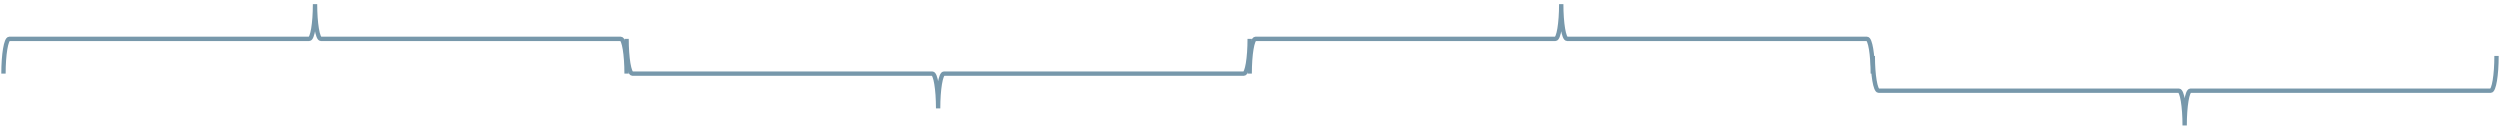 <svg width="3956" height="202" xmlns="http://www.w3.org/2000/svg" xmlns:xlink="http://www.w3.org/1999/xlink" xml:space="preserve" overflow="hidden"><g transform="translate(-91 -1232)"><g><path d="M96.5 1348.49C96.5 1318.12 100.604 1293.5 105.666 1293.5L580.335 1293.5C585.396 1293.5 589.5 1268.87 589.5 1238.5 589.5 1268.87 593.604 1293.5 598.666 1293.5L1073.33 1293.5C1078.4 1293.5 1082.5 1318.12 1082.5 1348.49" stroke="#7798AB" stroke-width="6.875" stroke-linecap="butt" stroke-linejoin="miter" stroke-miterlimit="8" stroke-opacity="1" fill="none" fill-rule="evenodd"/><path d="M2068.5 1293.51C2068.5 1323.88 2064.4 1348.5 2059.33 1348.5L1584.67 1348.5C1579.6 1348.5 1575.5 1373.13 1575.5 1403.5 1575.5 1373.13 1571.4 1348.5 1566.33 1348.5L1091.67 1348.5C1086.6 1348.5 1082.5 1323.88 1082.5 1293.51" stroke="#7798AB" stroke-width="6.875" stroke-linecap="butt" stroke-linejoin="miter" stroke-miterlimit="8" stroke-opacity="1" fill="none" fill-rule="evenodd"/><path d="M2068.5 1348.49C2068.5 1318.12 2072.6 1293.5 2077.67 1293.5L2552.33 1293.5C2557.4 1293.5 2561.5 1268.87 2561.5 1238.5 2561.5 1268.87 2565.6 1293.5 2570.67 1293.5L3045.33 1293.5C3050.4 1293.5 3054.5 1318.12 3054.5 1348.49" stroke="#7798AB" stroke-width="6.875" stroke-linecap="butt" stroke-linejoin="miter" stroke-miterlimit="8" stroke-opacity="1" fill="none" fill-rule="evenodd"/><path d="M4041.5 1320.5C4041.5 1350.88 4037.4 1375.5 4032.33 1375.5L3557.17 1375.5C3552.1 1375.5 3548 1400.12 3548 1430.5 3548 1400.12 3543.9 1375.5 3538.83 1375.5L3063.67 1375.5C3058.6 1375.5 3054.5 1350.88 3054.5 1320.5" stroke="#7798AB" stroke-width="6.875" stroke-linecap="butt" stroke-linejoin="miter" stroke-miterlimit="8" stroke-opacity="1" fill="none" fill-rule="evenodd"/></g></g></svg>
